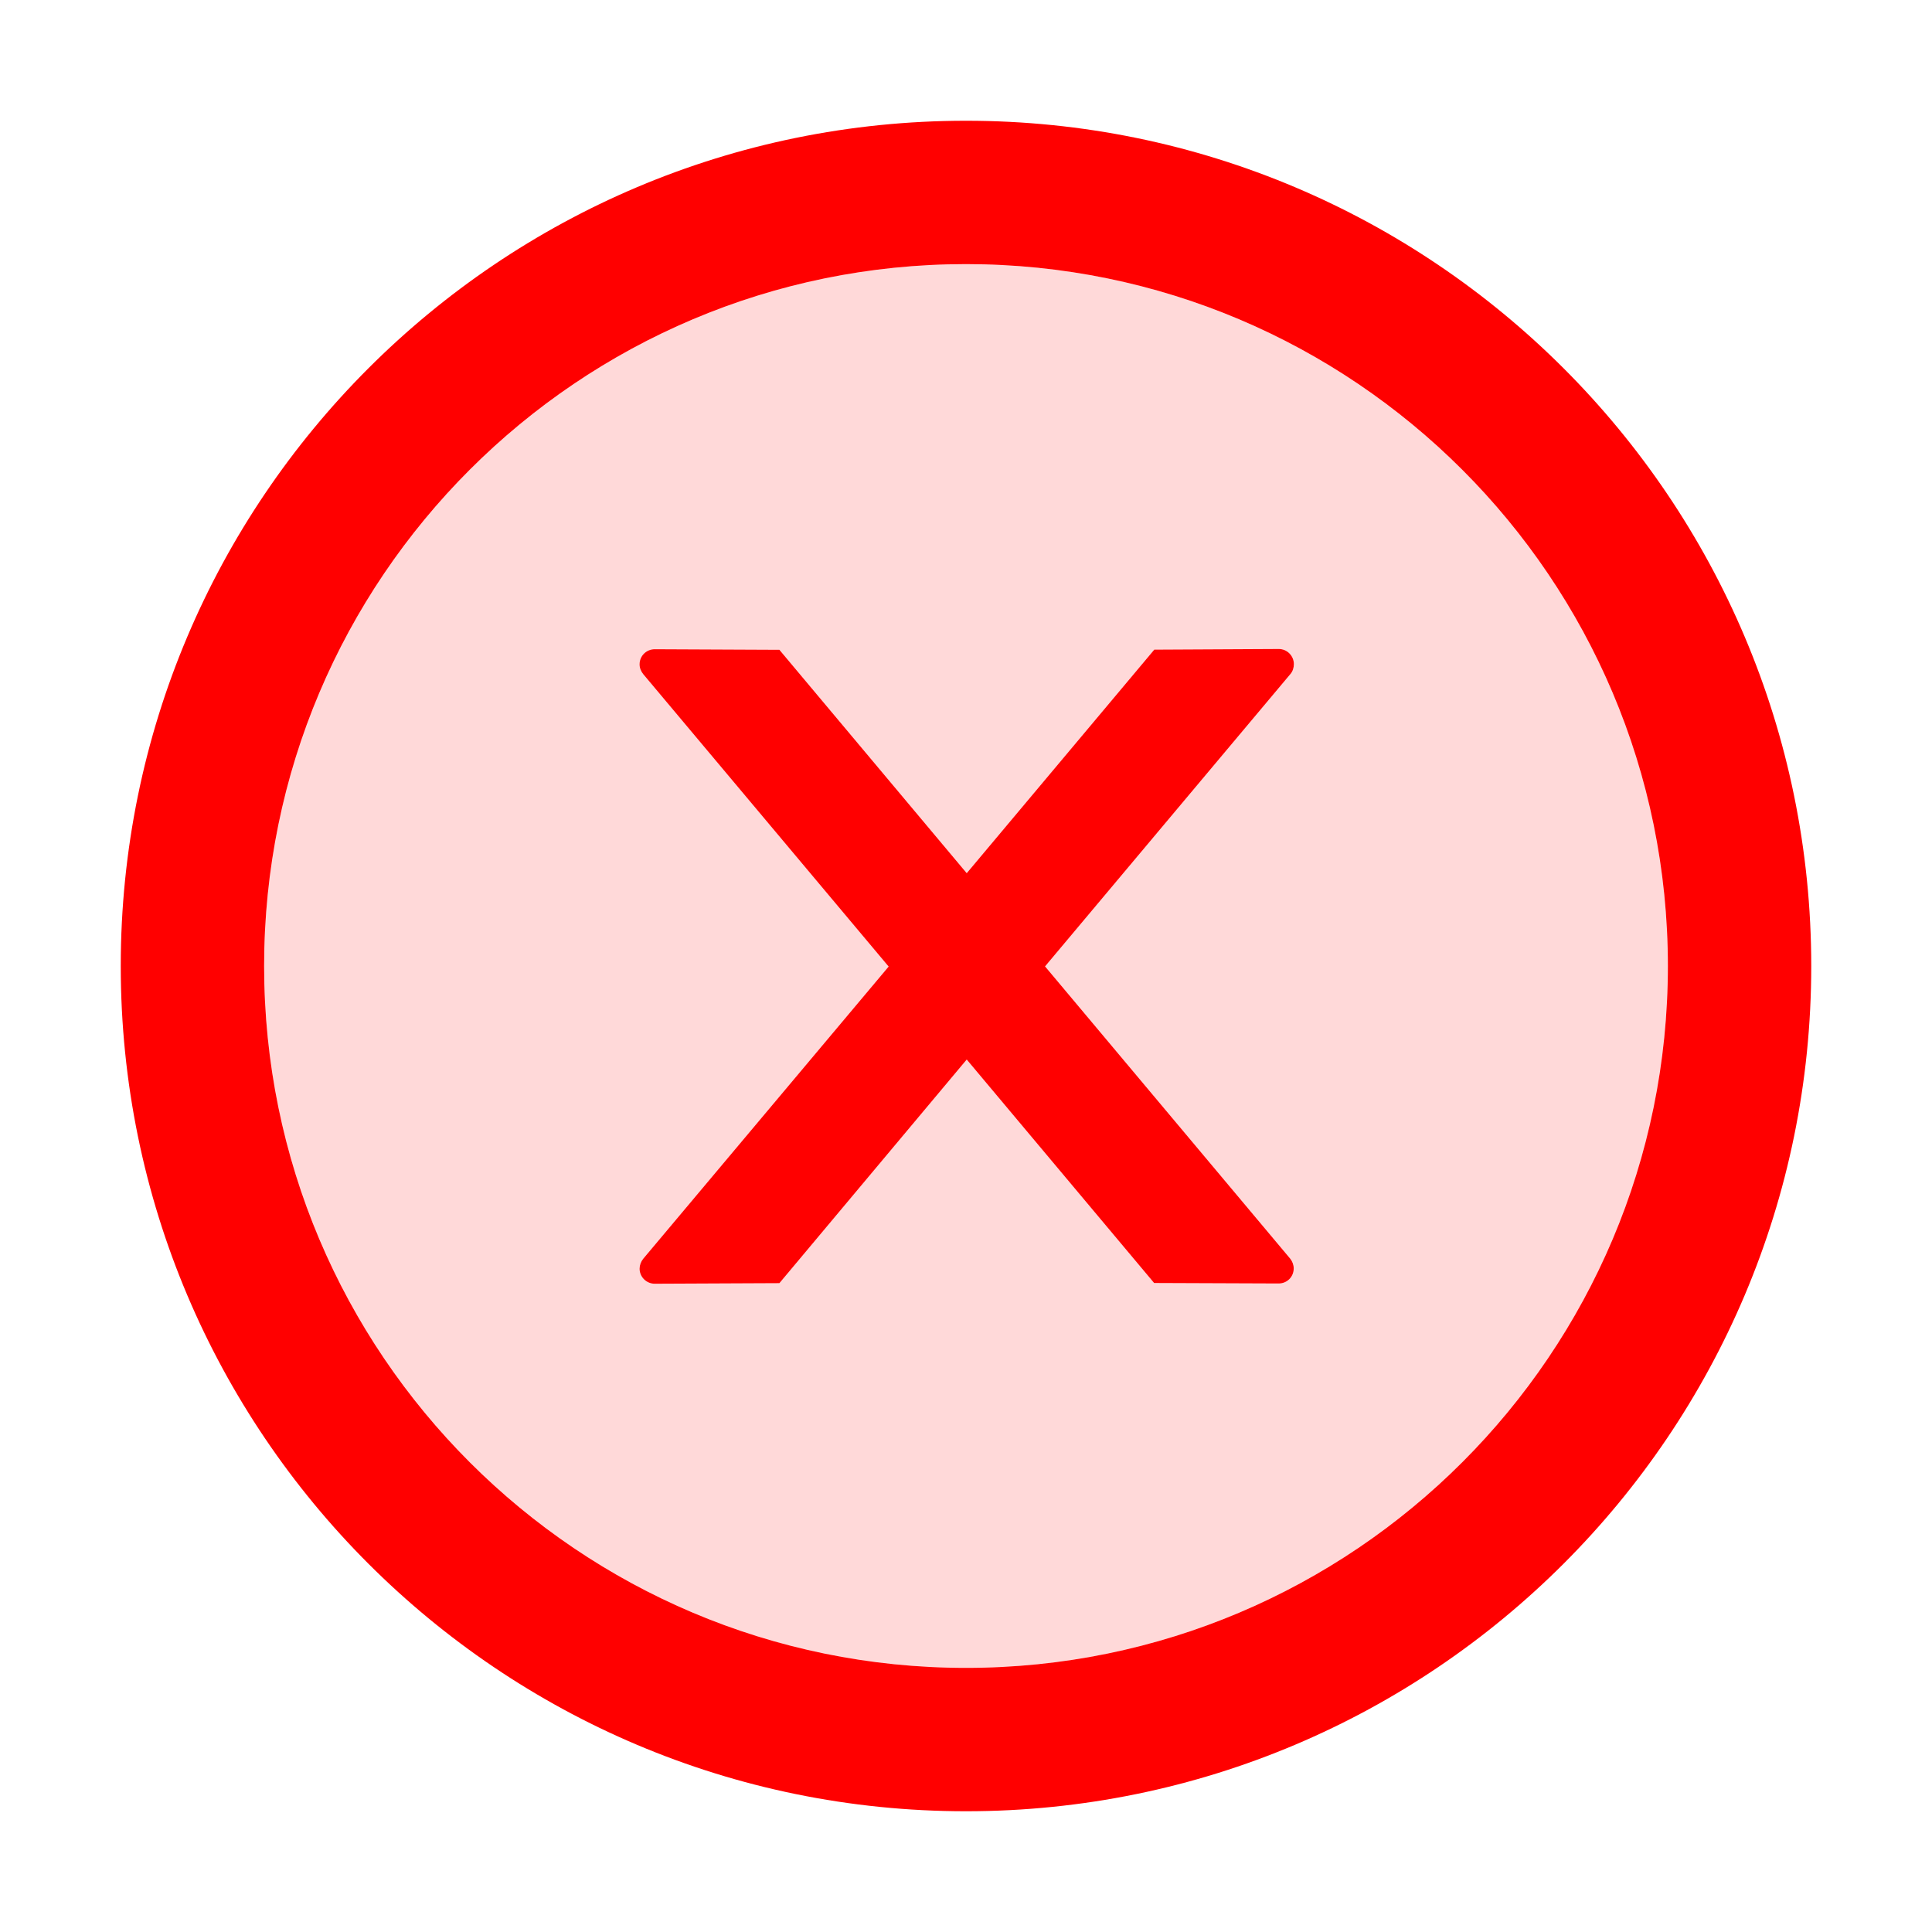 <svg width="24" height="24" viewBox="0 0 24 24" fill="none" xmlns="http://www.w3.org/2000/svg">
<path d="M12 1.5C6.202 1.5 1.5 6.202 1.5 12C1.5 17.798 6.202 22.5 12 22.5C17.798 22.5 22.5 17.798 22.5 12C22.5 6.202 17.798 1.5 12 1.5ZM12 20.719C7.186 20.719 3.281 16.814 3.281 12C3.281 7.186 7.186 3.281 12 3.281C16.814 3.281 20.719 7.186 20.719 12C20.719 16.814 16.814 20.719 12 20.719Z" fill="#FF0000"/>
<path d="M12 3.281C7.186 3.281 3.281 7.186 3.281 12C3.281 16.814 7.186 20.719 12 20.719C16.814 20.719 20.719 16.814 20.719 12C20.719 7.186 16.814 3.281 12 3.281ZM16.027 15.635C16.055 15.67 16.071 15.713 16.071 15.757C16.071 15.863 15.987 15.944 15.884 15.944L14.337 15.938L12.009 13.162L9.682 15.94L8.133 15.947C8.03 15.947 7.945 15.863 7.945 15.759C7.945 15.715 7.962 15.673 7.99 15.637L11.039 12.007L7.99 8.374C7.962 8.34 7.946 8.297 7.945 8.252C7.945 8.147 8.03 8.065 8.133 8.065L9.682 8.072L12.009 10.847L14.339 8.07L15.886 8.062C15.989 8.062 16.073 8.147 16.073 8.25C16.073 8.295 16.059 8.339 16.031 8.372L12.982 12.005L16.027 15.635Z" fill="#FF0000" fill-opacity="0.15"/>
<path d="M16.073 8.25C16.073 8.147 15.989 8.062 15.886 8.062L14.339 8.07L12.009 10.847L9.682 8.072L8.133 8.065C8.03 8.065 7.945 8.147 7.945 8.252C7.945 8.297 7.962 8.339 7.99 8.374L11.039 12.007L7.99 15.637C7.962 15.672 7.946 15.715 7.945 15.759C7.945 15.863 8.03 15.947 8.133 15.947L9.682 15.94L12.009 13.162L14.337 15.938L15.884 15.944C15.987 15.944 16.071 15.863 16.071 15.757C16.071 15.713 16.055 15.67 16.027 15.635L12.982 12.005L16.031 8.372C16.059 8.339 16.073 8.295 16.073 8.25Z" fill="#FF0000"/>
</svg>
